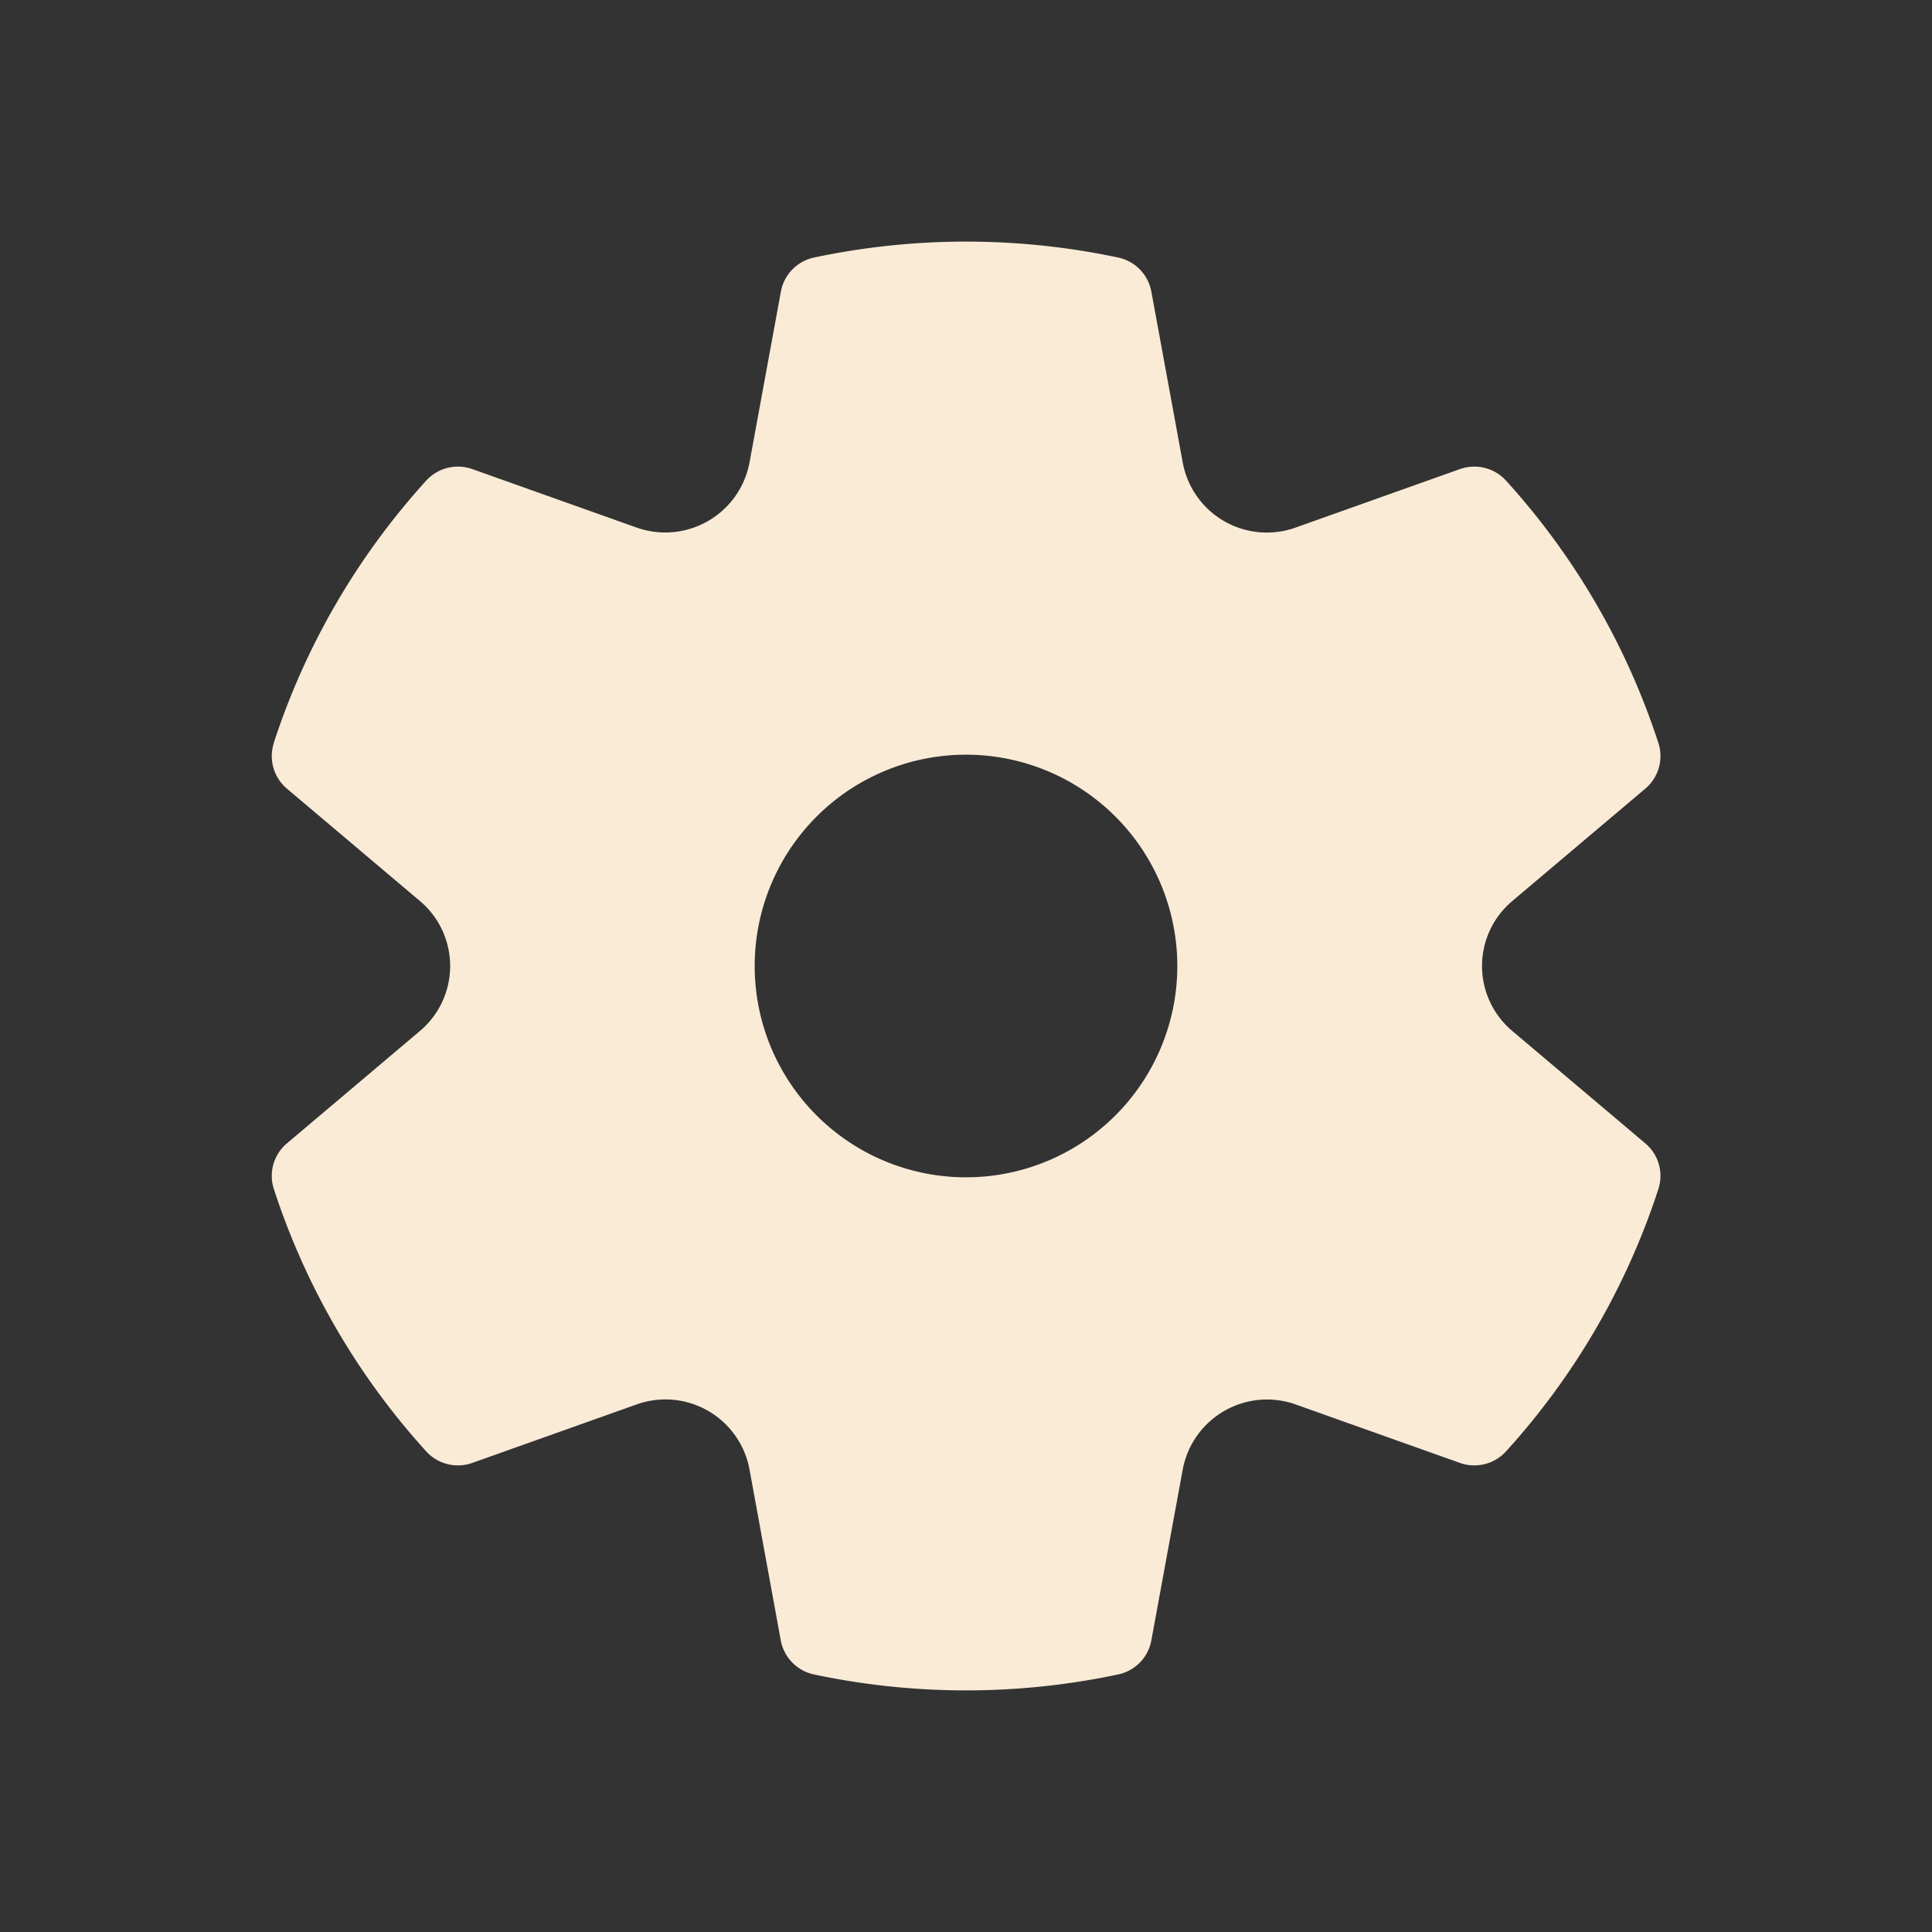 <svg xmlns="http://www.w3.org/2000/svg" width="1em" height="1em" viewBox="0 0 16 16"><rect x="0" y="0" width="16" height="16" fill="#333333" stroke="none"/><path fill="antiquewhite" d="M2.267 6.153A5.986 5.986 0 0 1 3.53 3.98a.355.355 0 0 1 .382-.095l1.36.484a.71.71 0 0 0 .935-.538l.26-1.416a.354.354 0 0 1 .274-.282a6.072 6.072 0 0 1 2.52 0c.14.03.248.141.274.282l.26 1.416a.708.708 0 0 0 .935.538l1.36-.484a.355.355 0 0 1 .382.095a5.99 5.99 0 0 1 1.262 2.173a.352.352 0 0 1-.108.378l-1.102.931a.703.703 0 0 0 0 1.076l1.102.931c.11.093.152.242.108.378a5.985 5.985 0 0 1-1.262 2.173a.355.355 0 0 1-.382.095l-1.36-.484a.71.71 0 0 0-.935.538l-.26 1.416a.353.353 0 0 1-.275.282a6.068 6.068 0 0 1-2.519 0a.354.354 0 0 1-.275-.282l-.259-1.416a.708.708 0 0 0-.935-.538l-1.36.484a.355.355 0 0 1-.382-.095a5.986 5.986 0 0 1-1.262-2.173a.352.352 0 0 1 .108-.378l1.102-.931a.704.704 0 0 0 0-1.076l-1.102-.931a.352.352 0 0 1-.108-.378M6.25 8a1.75 1.75 0 1 0 3.5 0a1.75 1.75 0 0 0-3.5 0"/></svg>
